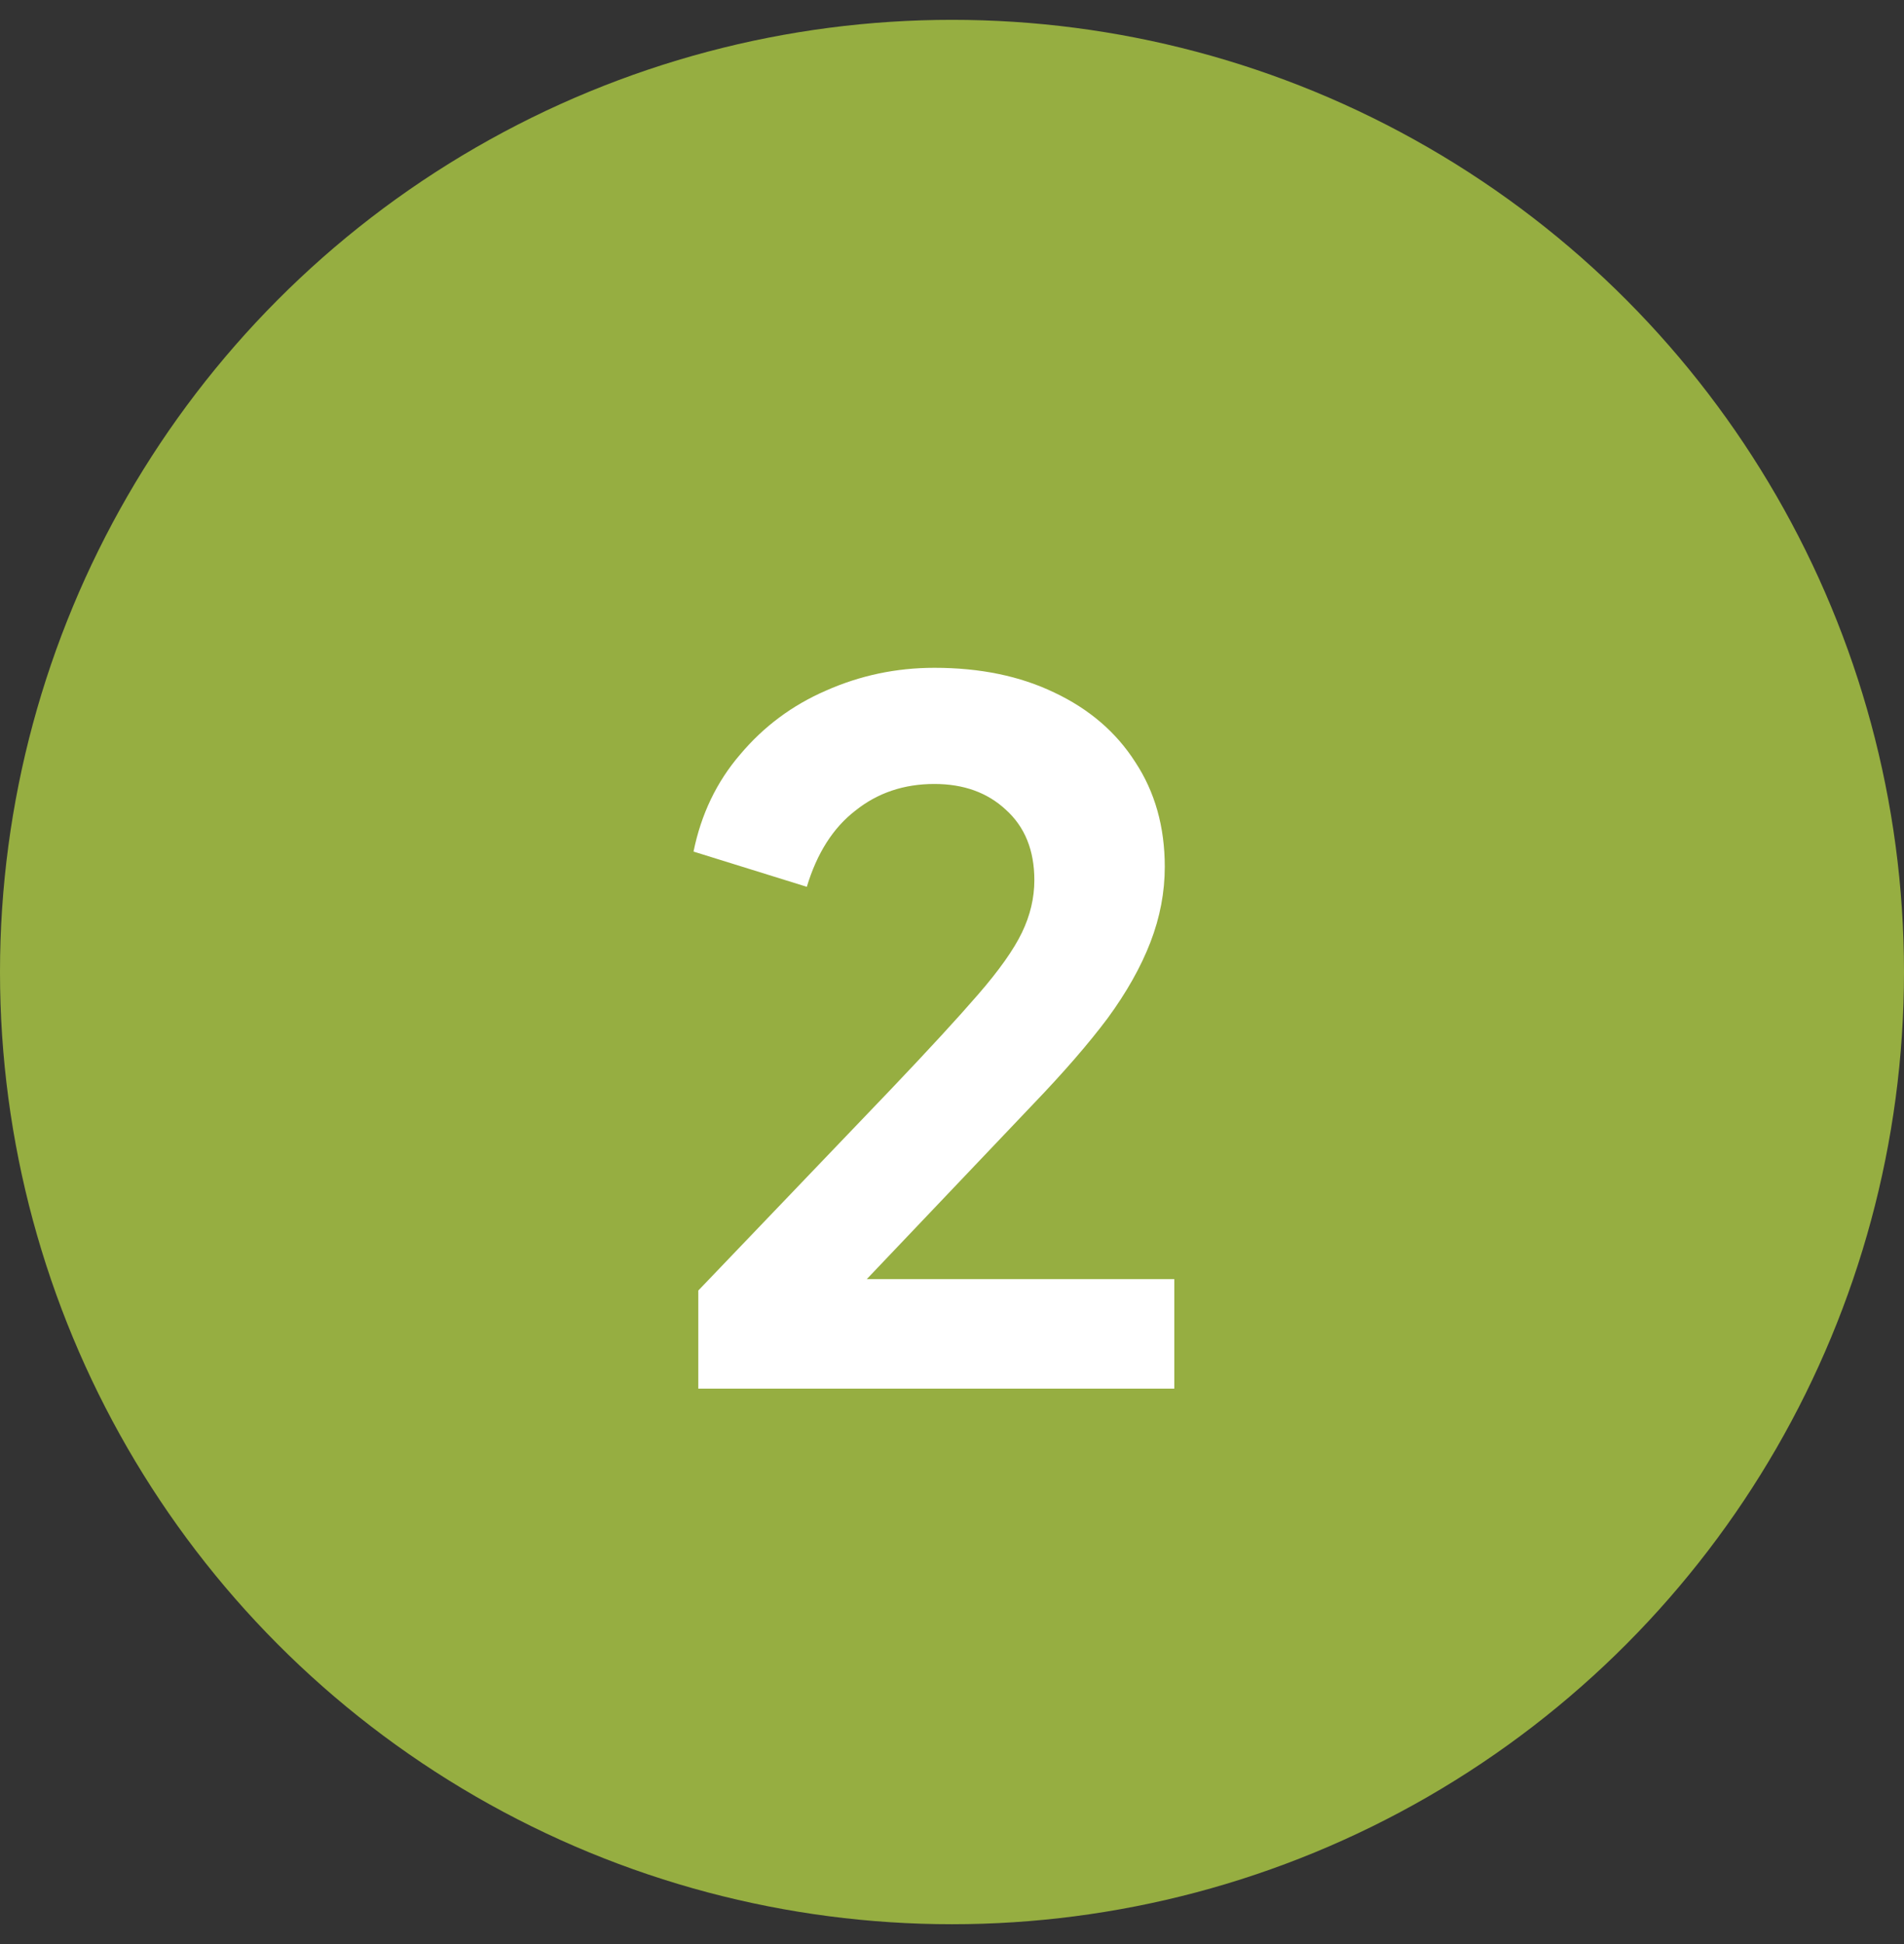 <svg width="48" height="49" viewBox="0 0 48 49" fill="none" xmlns="http://www.w3.org/2000/svg">
<rect x="0" y="0" width="48" height="49" fill="#333333" stroke="none"/>
<circle cx="24" cy="24.5" r="24" fill="#96AE41"/>
<path d="M17.604 35V32.528L22.452 27.464C23.412 26.456 24.148 25.656 24.66 25.064C25.188 24.456 25.556 23.936 25.764 23.504C25.972 23.072 26.076 22.632 26.076 22.184C26.076 21.432 25.836 20.84 25.356 20.408C24.892 19.976 24.292 19.76 23.556 19.76C22.788 19.76 22.124 19.984 21.564 20.432C21.004 20.864 20.596 21.504 20.34 22.352L17.484 21.464C17.676 20.52 18.068 19.704 18.66 19.016C19.252 18.312 19.972 17.776 20.82 17.408C21.684 17.024 22.596 16.832 23.556 16.832C24.708 16.832 25.716 17.04 26.58 17.456C27.46 17.872 28.14 18.456 28.62 19.208C29.116 19.96 29.364 20.84 29.364 21.848C29.364 22.488 29.244 23.12 29.004 23.744C28.764 24.368 28.404 25.008 27.924 25.664C27.444 26.304 26.82 27.024 26.052 27.824L21.852 32.24H29.604V35H17.604Z" fill="white"/>
</svg>
